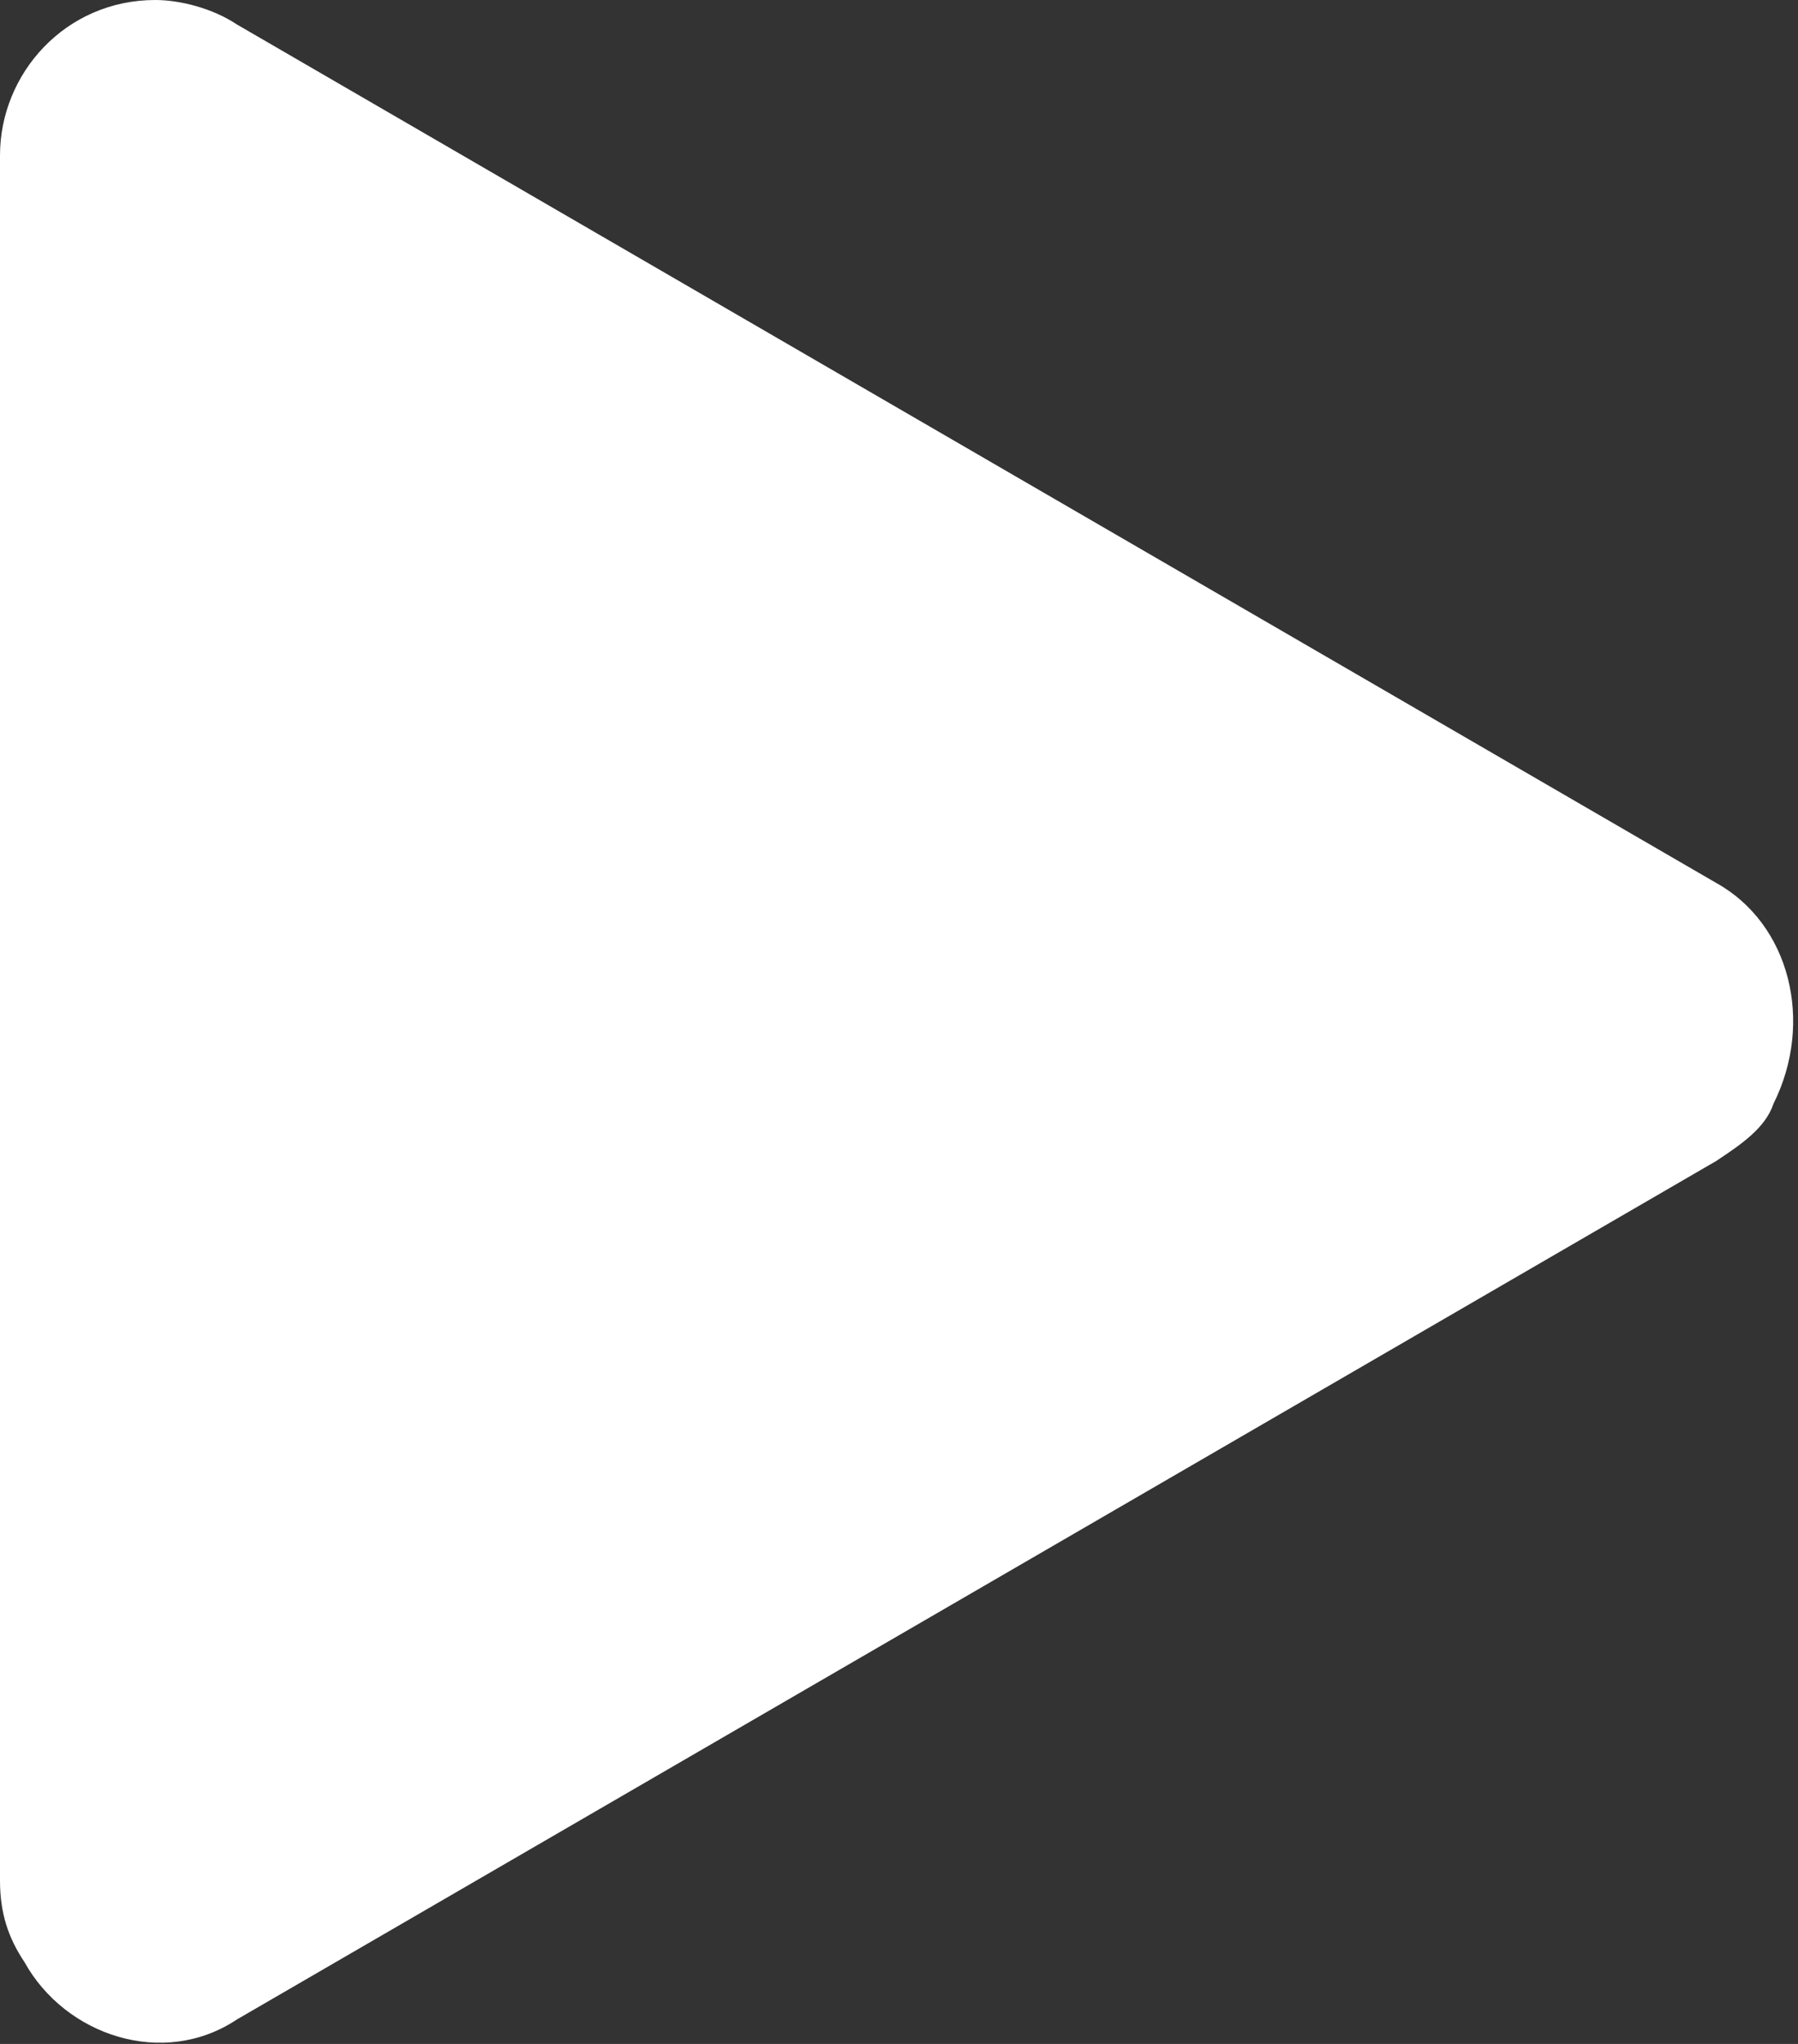<?xml version="1.0" encoding="utf-8"?>
<!-- Generator: Adobe Illustrator 21.0.0, SVG Export Plug-In . SVG Version: 6.00 Build 0)  -->
<svg version="1.1" id="Icon" xmlns="http://www.w3.org/2000/svg" xmlns:xlink="http://www.w3.org/1999/xlink" x="0px" y="0px"
	 viewBox="0 0 22 25" style="enable-background:new 0 0 22 25;" xml:space="preserve">
<rect x="0" y="0" width="22" height="25" fill="#333333" stroke="none"/>
<style type="text/css">
	.st0{fill:#FFFFFF;}
</style>
<path class="st0" d="M21,14.2L2.9,24.7C2,25.3,0.8,24.9,0.3,24c-0.2-0.3-0.3-0.6-0.3-1V1.9C0,0.9,0.8,0,1.9,0c0.3,0,0.7,0.1,1,0.3
	L21,10.8c0.9,0.5,1.2,1.7,0.7,2.7C21.6,13.8,21.3,14,21,14.2z"/>
</svg>
